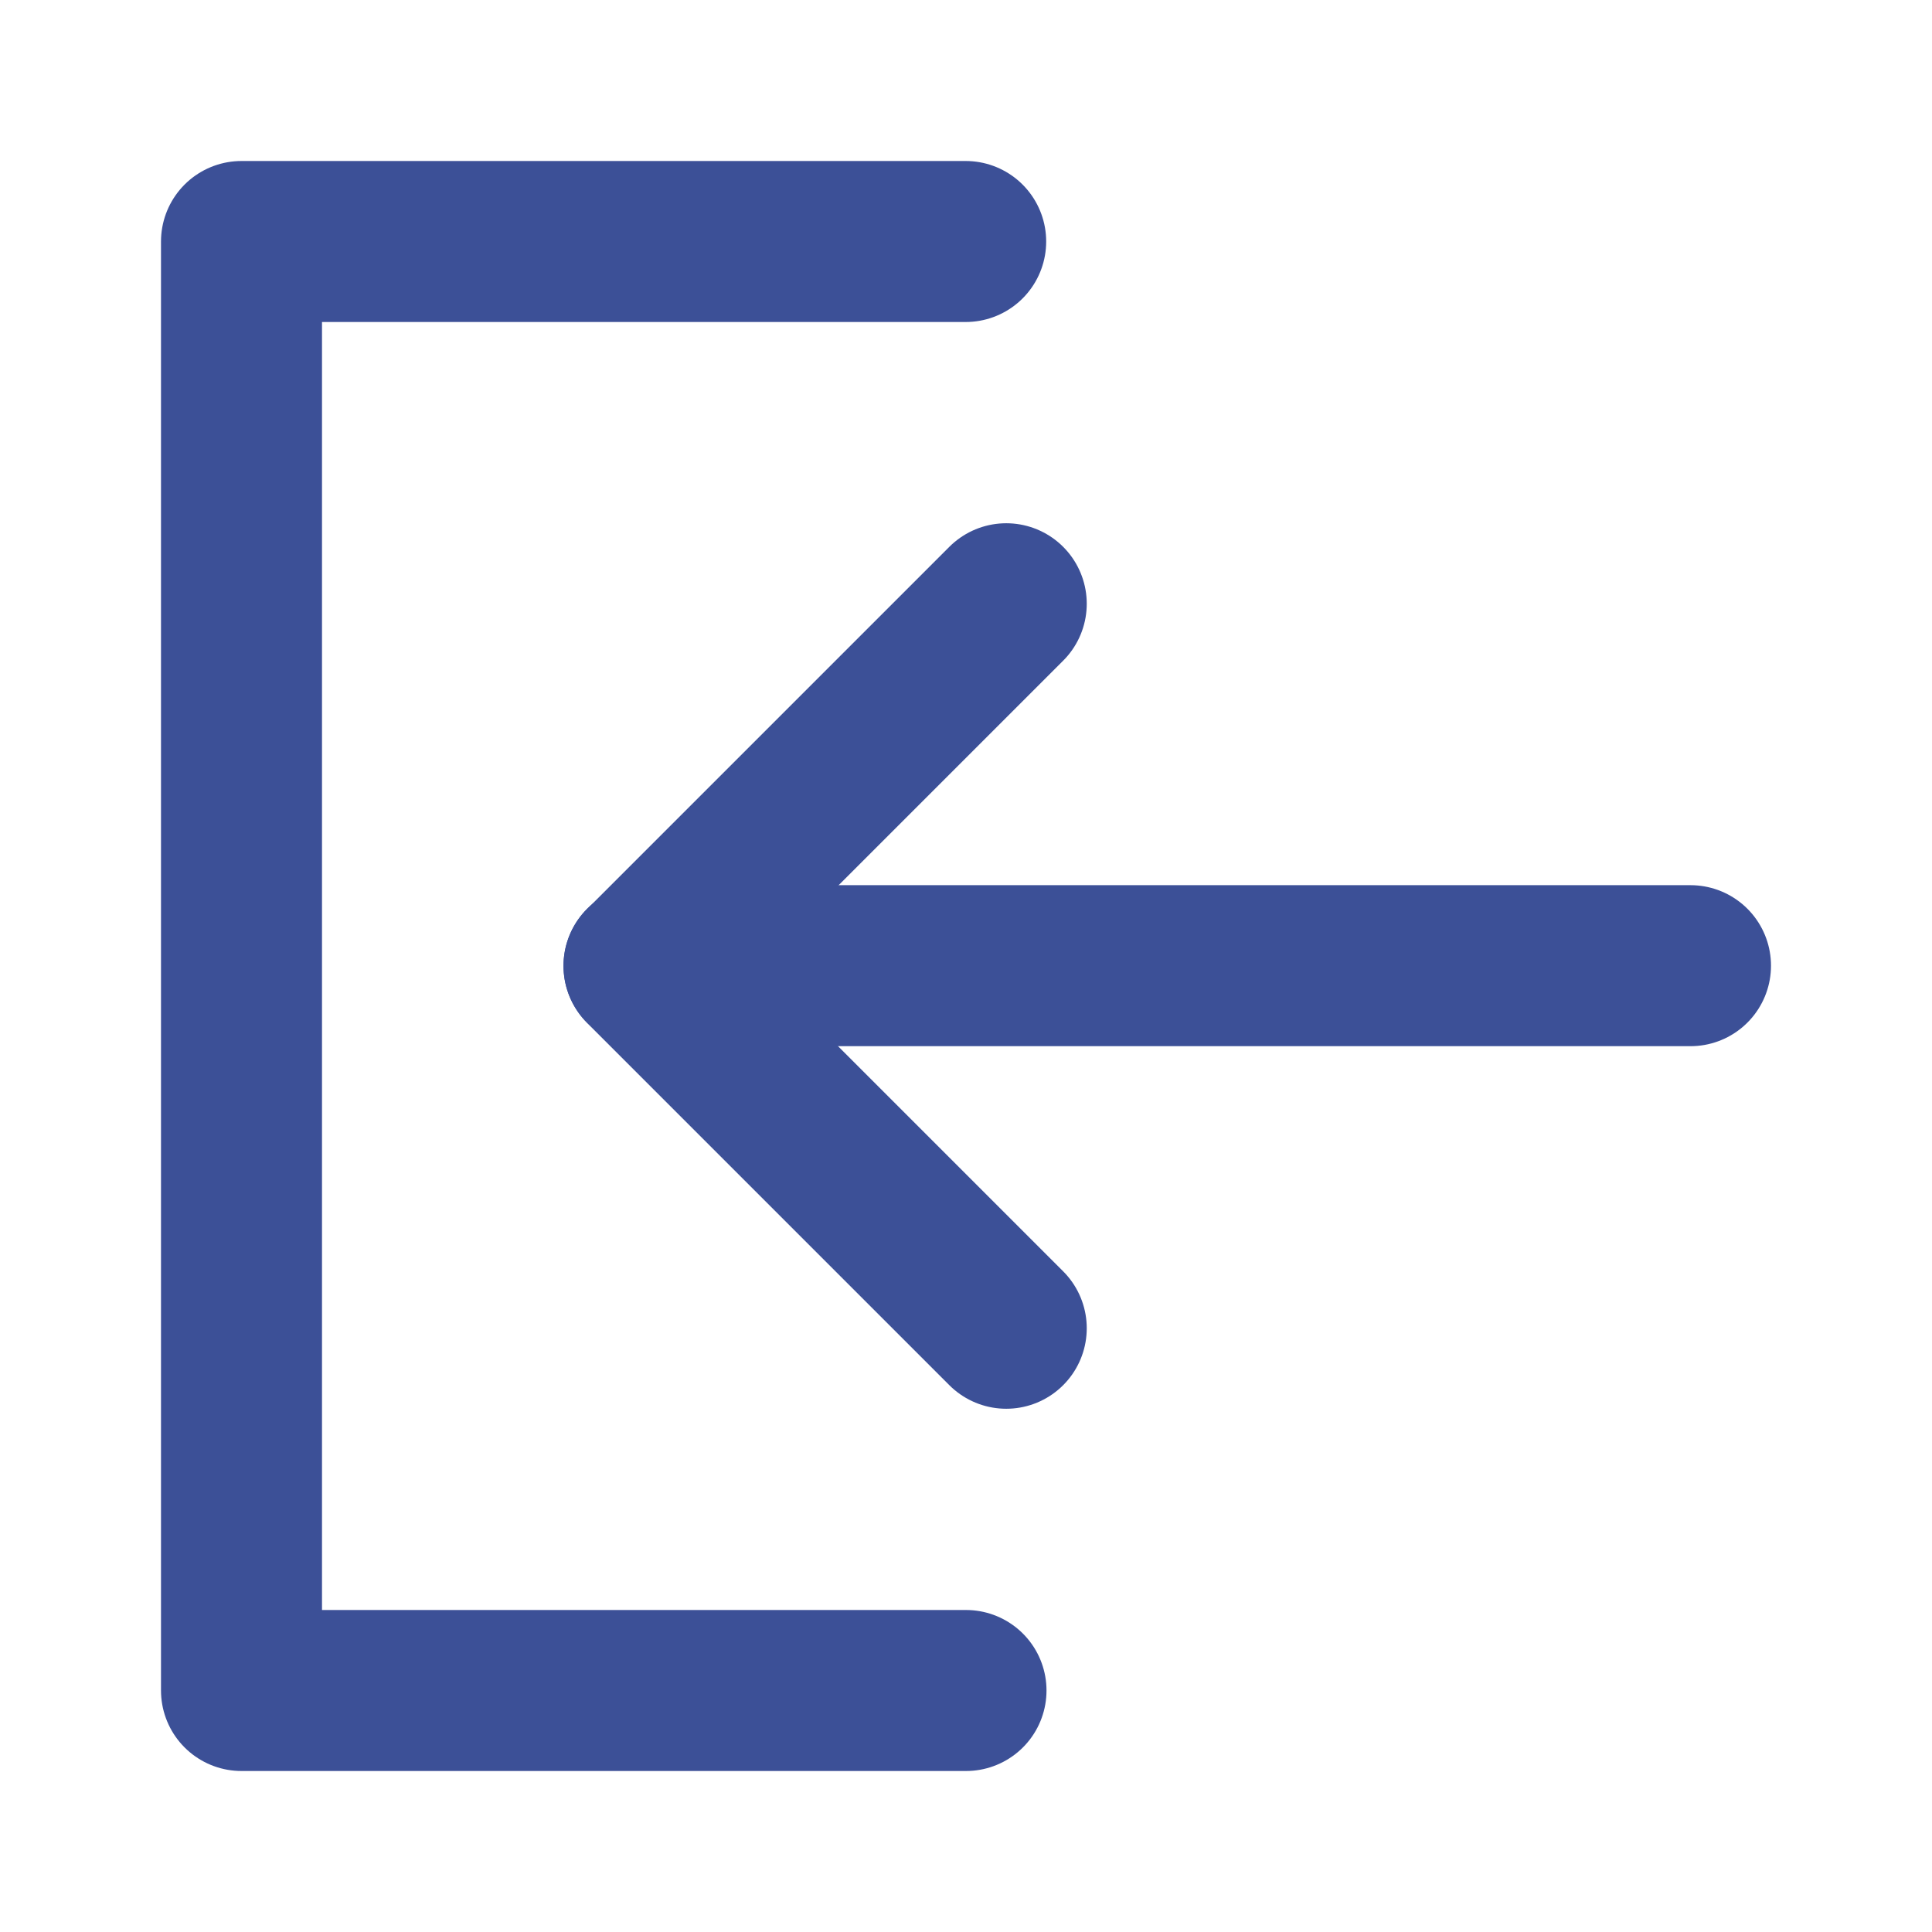 <?xml version="1.0" encoding="UTF-8"?>
<svg width="24" height="24" viewBox="0 0 48 48" fill="none" xmlns="http://www.w3.org/2000/svg">
    <path d="M23.992 6H6V42H24" stroke="#3c5097" stroke-width="4" stroke-linecap="round"
        stroke-linejoin="round" />
    <path d="M25 33L16 24L25 15" stroke="#3c5097" stroke-width="4" stroke-linecap="round"
        stroke-linejoin="round" />
    <path d="M42 23.992H16" stroke="#3c5097" stroke-width="4" stroke-linecap="round"
        stroke-linejoin="round" />
</svg>